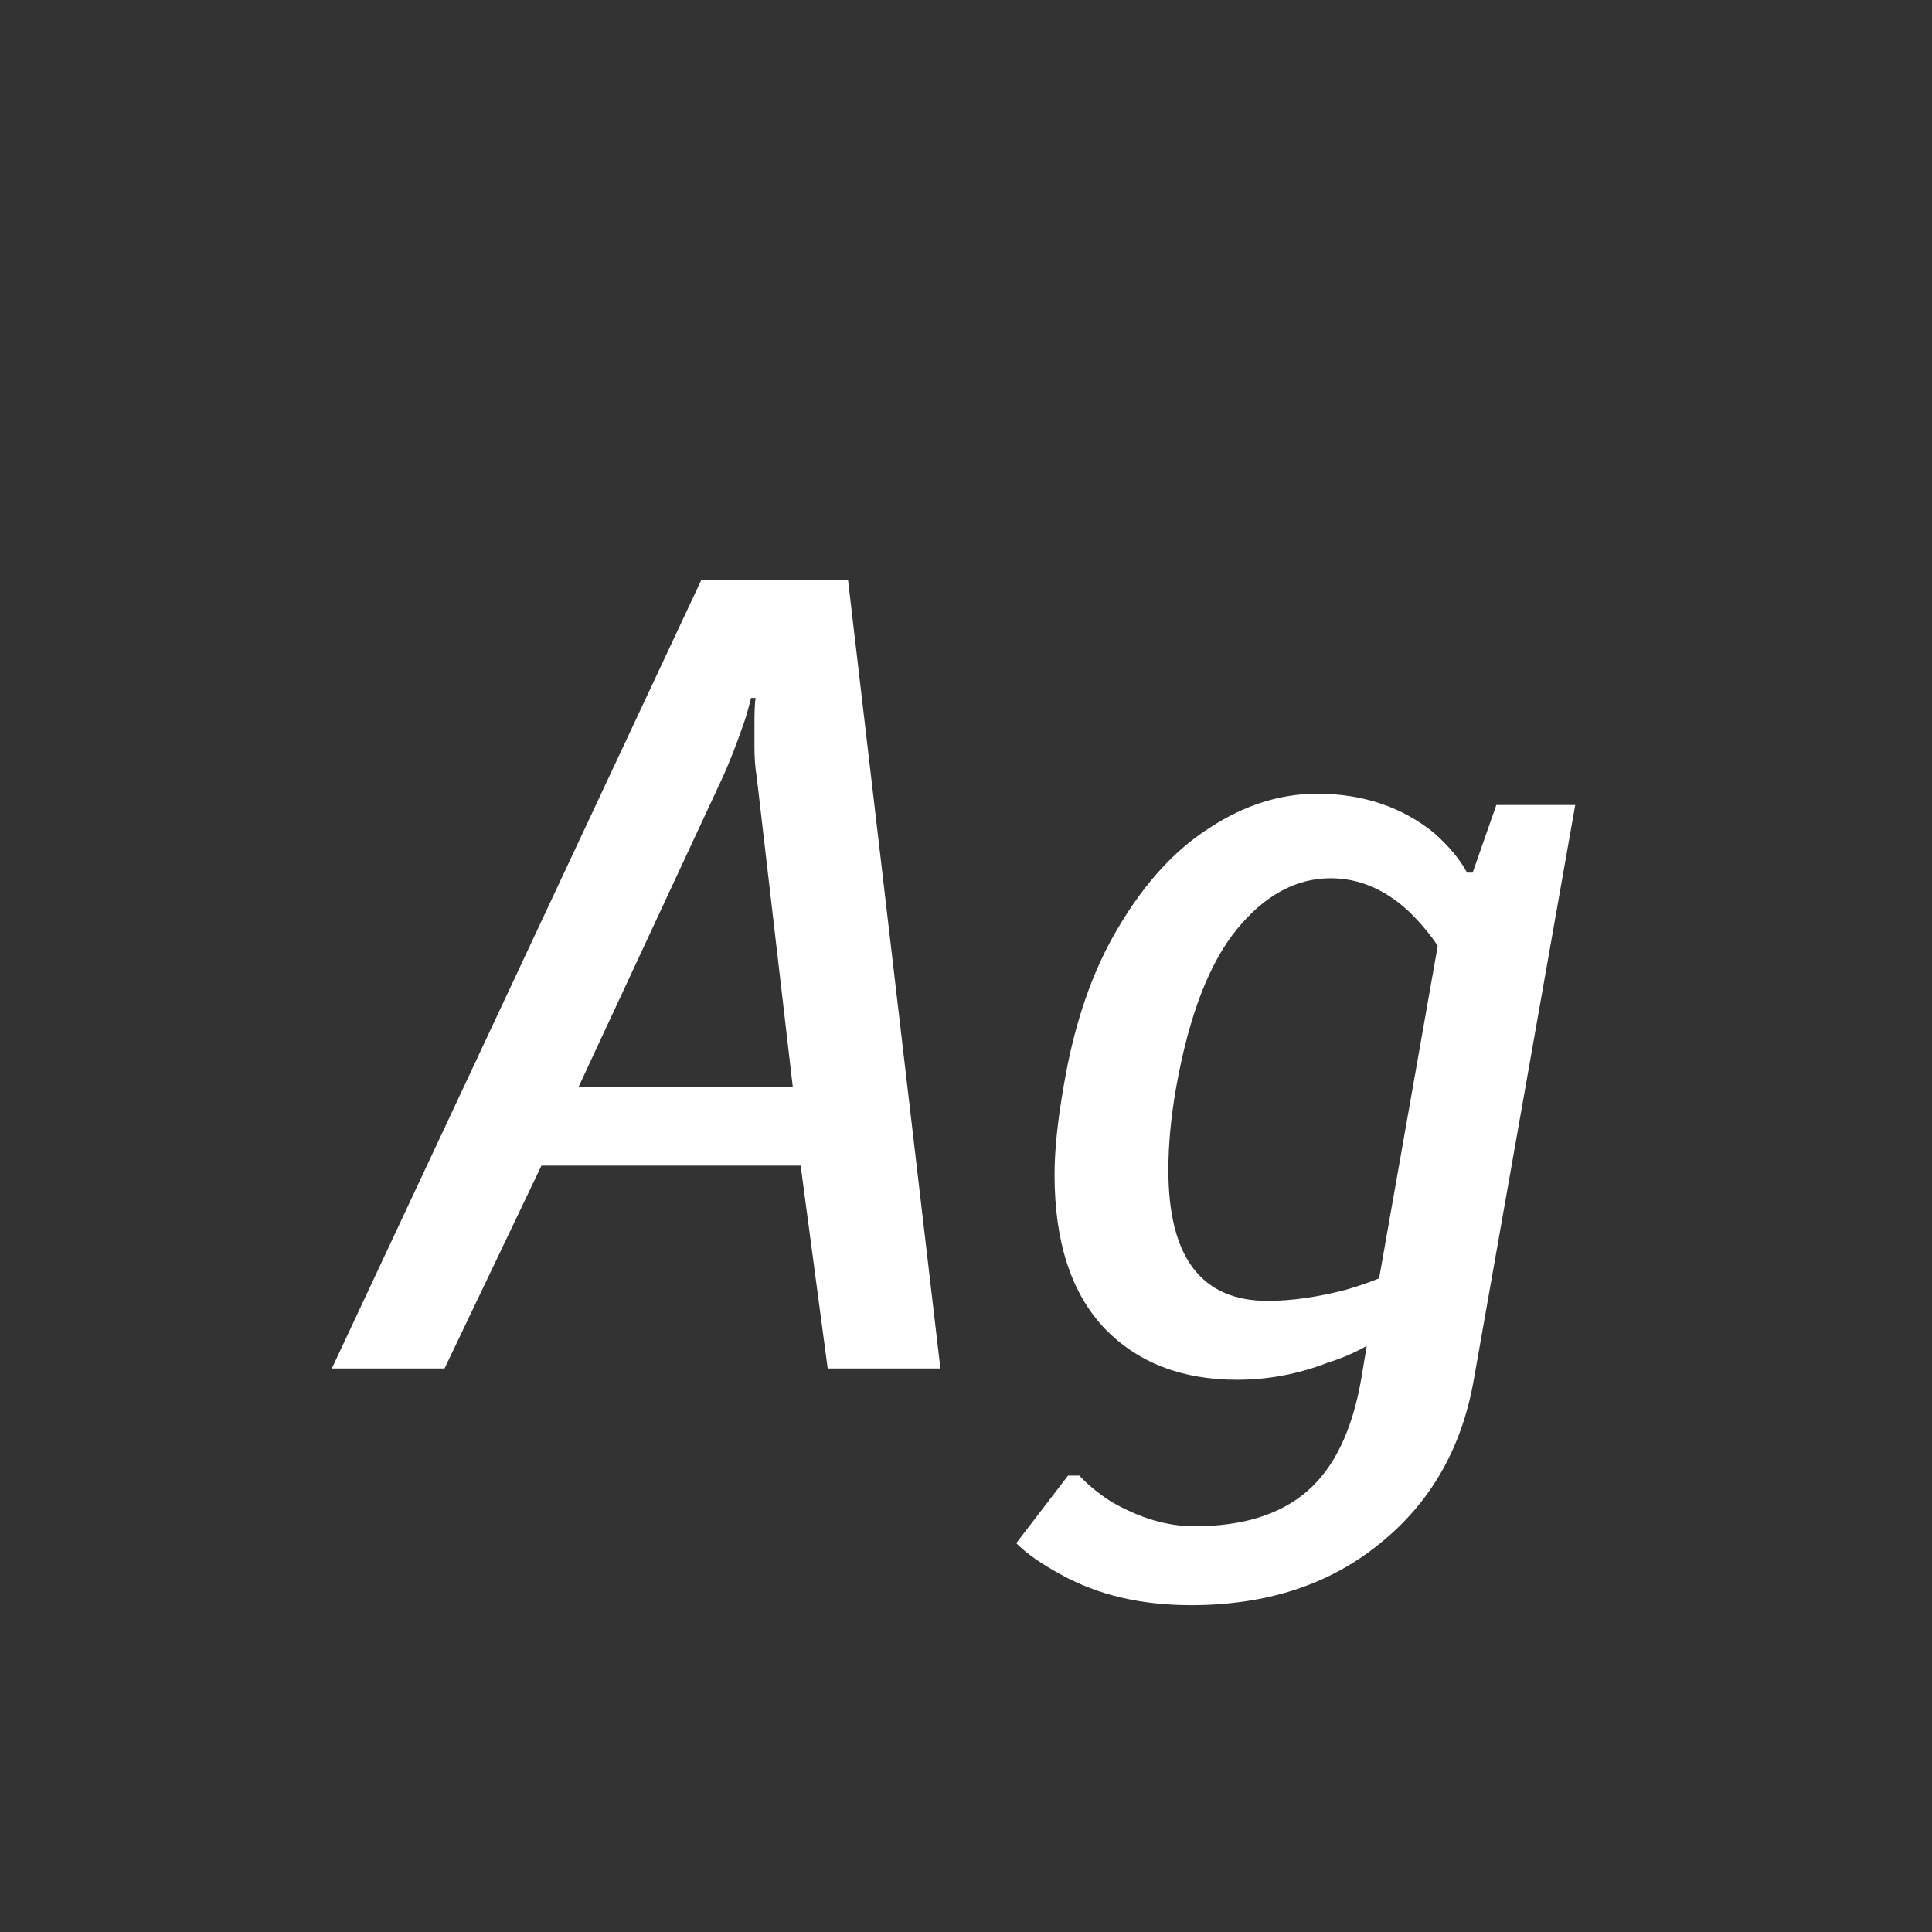 <svg width="24" height="24" viewBox="0 0 24 24" fill="none" xmlns="http://www.w3.org/2000/svg">
<rect x="0" y="0" width="24" height="24" fill="#333333" stroke="none"/>
<path d="M4.122 17L8.714 7.2H10.534L11.682 17H10.282L9.946 14.48H6.726L5.522 17H4.122ZM9.848 13.5L9.4 9.65C9.381 9.538 9.372 9.412 9.372 9.272C9.372 9.123 9.372 9.03 9.372 8.992C9.372 8.843 9.376 8.736 9.386 8.67H9.33C9.292 8.82 9.26 8.932 9.232 9.006C9.148 9.249 9.064 9.464 8.98 9.65L7.188 13.5H9.848ZM14.794 19.94C14.178 19.94 13.641 19.814 13.184 19.562C12.941 19.431 12.755 19.301 12.624 19.17L13.268 18.33H13.408C13.511 18.442 13.641 18.549 13.8 18.652C14.155 18.858 14.5 18.96 14.836 18.96C15.433 18.96 15.9 18.816 16.236 18.526C16.572 18.237 16.796 17.775 16.908 17.14L16.978 16.72C16.829 16.804 16.665 16.874 16.488 16.93C16.124 17.07 15.751 17.14 15.368 17.14C14.677 17.14 14.127 16.925 13.716 16.496C13.305 16.058 13.1 15.423 13.1 14.592C13.1 14.293 13.137 13.93 13.212 13.5C13.343 12.716 13.571 12.053 13.898 11.512C14.225 10.961 14.603 10.551 15.032 10.28C15.461 10 15.905 9.86 16.362 9.86C16.931 9.86 17.417 10.024 17.818 10.35C18.005 10.518 18.14 10.681 18.224 10.84H18.294L18.588 10H19.568L18.308 17.14C18.159 17.989 17.771 18.666 17.146 19.17C16.521 19.683 15.737 19.94 14.794 19.94ZM15.746 16.16C16.045 16.16 16.371 16.113 16.726 16.02C16.885 15.973 17.02 15.927 17.132 15.88L17.86 11.75C17.776 11.62 17.659 11.479 17.51 11.33C17.211 11.05 16.885 10.91 16.53 10.91C16.101 10.91 15.713 11.12 15.368 11.54C15.023 11.96 14.771 12.614 14.612 13.5C14.547 13.864 14.514 14.21 14.514 14.536C14.514 15.619 14.925 16.16 15.746 16.16Z" fill="white"/>
</svg>
